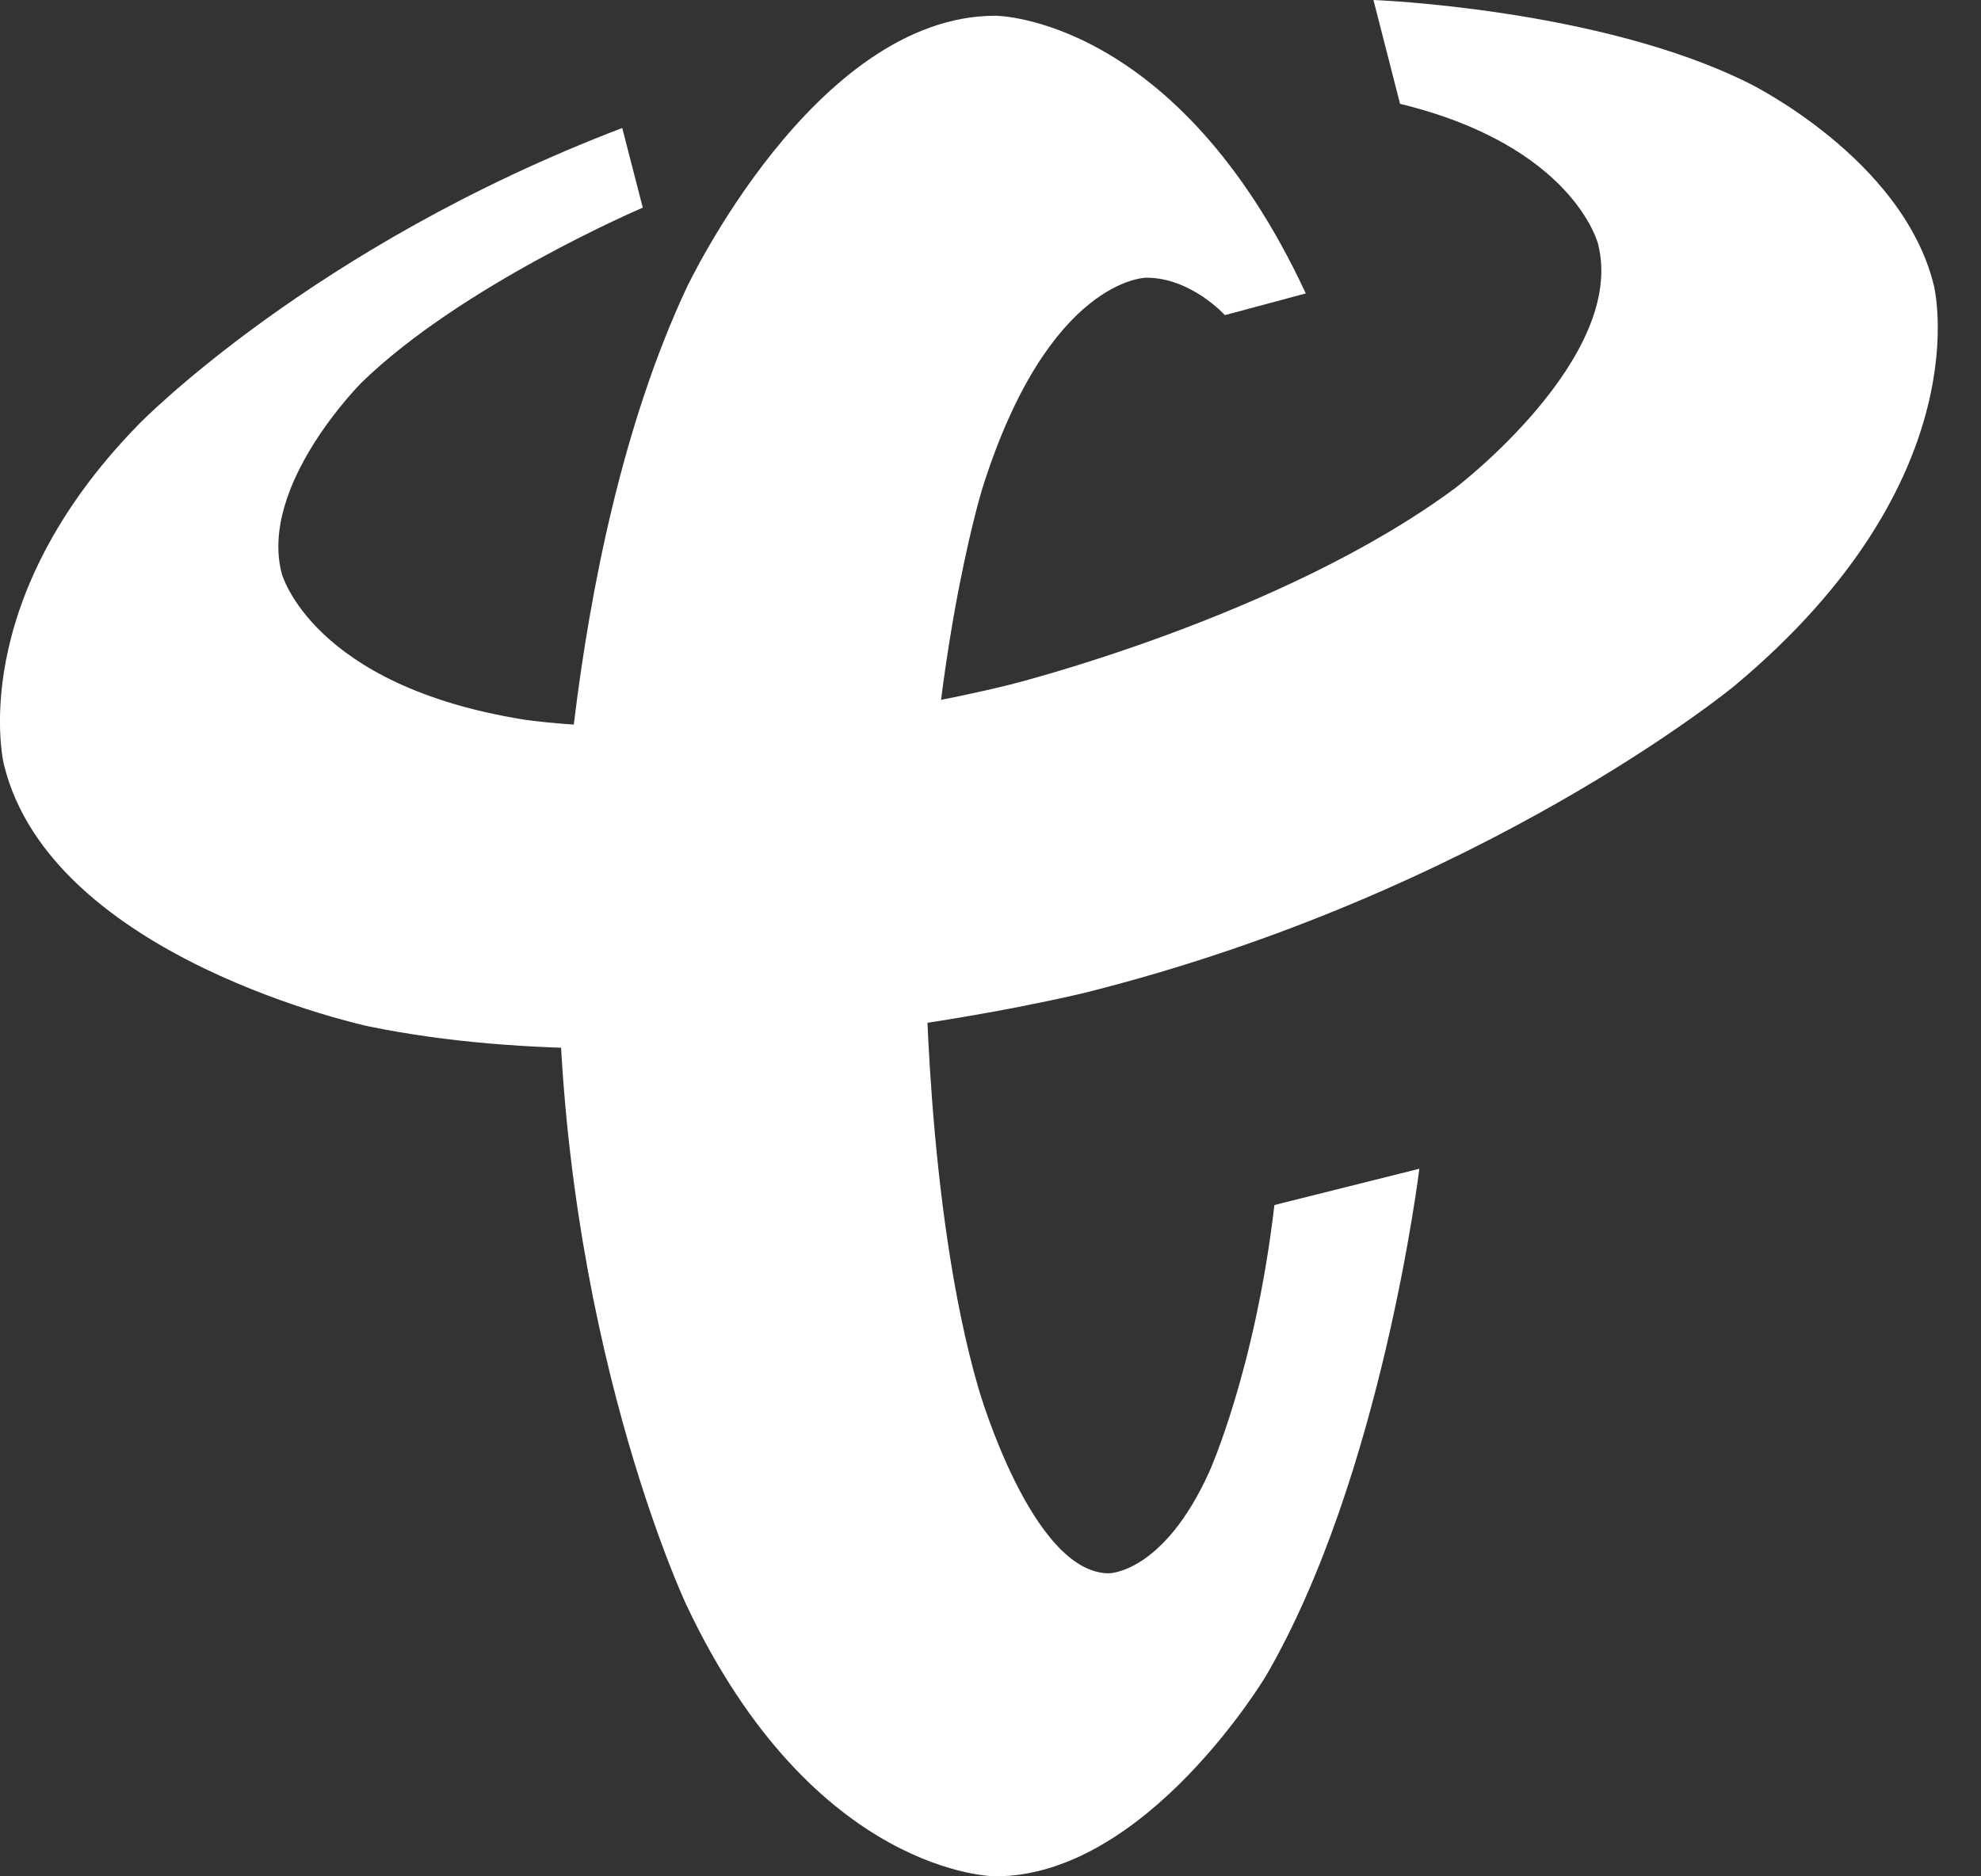 <svg width="19" height="18" viewBox="0 0 19 18" fill="none" xmlns="http://www.w3.org/2000/svg">
<rect x="0" y="0" width="19" height="18" fill="#333333" stroke="none"/>
<path d="M11.748 3.023C11.748 3.023 11.424 2.664 10.995 2.664C10.995 2.664 10.057 2.664 9.42 4.691C9.42 4.691 8.876 6.463 8.876 9.093C8.876 9.093 8.876 11.571 9.385 13.32C9.385 13.32 9.895 15.093 10.636 15.093C10.636 15.093 11.158 15.093 11.598 14.12C11.598 14.12 12.038 13.147 12.223 11.56L13.613 11.212C13.613 11.212 13.254 14.166 12.142 16.077C12.142 16.077 10.995 18 9.547 18C9.547 18 7.81 18 6.582 15.394C6.582 15.394 5.354 12.788 5.354 9.093C5.354 9.093 5.354 5.398 6.582 2.768C6.582 2.768 7.81 0.151 9.547 0.151C9.547 0.151 11.285 0.151 12.524 2.815L11.748 3.023Z" fill="white"/>
<path d="M16.636 6.579C16.636 6.579 14.238 8.56 10.416 9.521C10.416 9.521 6.582 10.471 3.535 9.846C3.535 9.846 0.489 9.197 0.037 7.332C0.037 7.332 -0.345 5.78 1.335 4.066C1.335 4.066 2.991 2.363 5.968 1.228L6.165 1.992C6.165 1.992 4.427 2.734 3.466 3.672C3.466 3.672 2.481 4.656 2.702 5.502C2.702 5.502 2.991 6.579 5.03 6.904C5.03 6.904 7.057 7.216 9.686 6.568C9.686 6.568 12.292 5.919 13.96 4.68C13.96 4.68 15.605 3.429 15.327 2.34C15.327 2.34 15.095 1.402 13.428 0.996L13.173 0C13.173 0 15.339 0.081 16.775 0.799C16.775 0.799 18.246 1.517 18.547 2.734C18.547 2.734 19.022 4.587 16.636 6.579Z" fill="white"/>
</svg>
